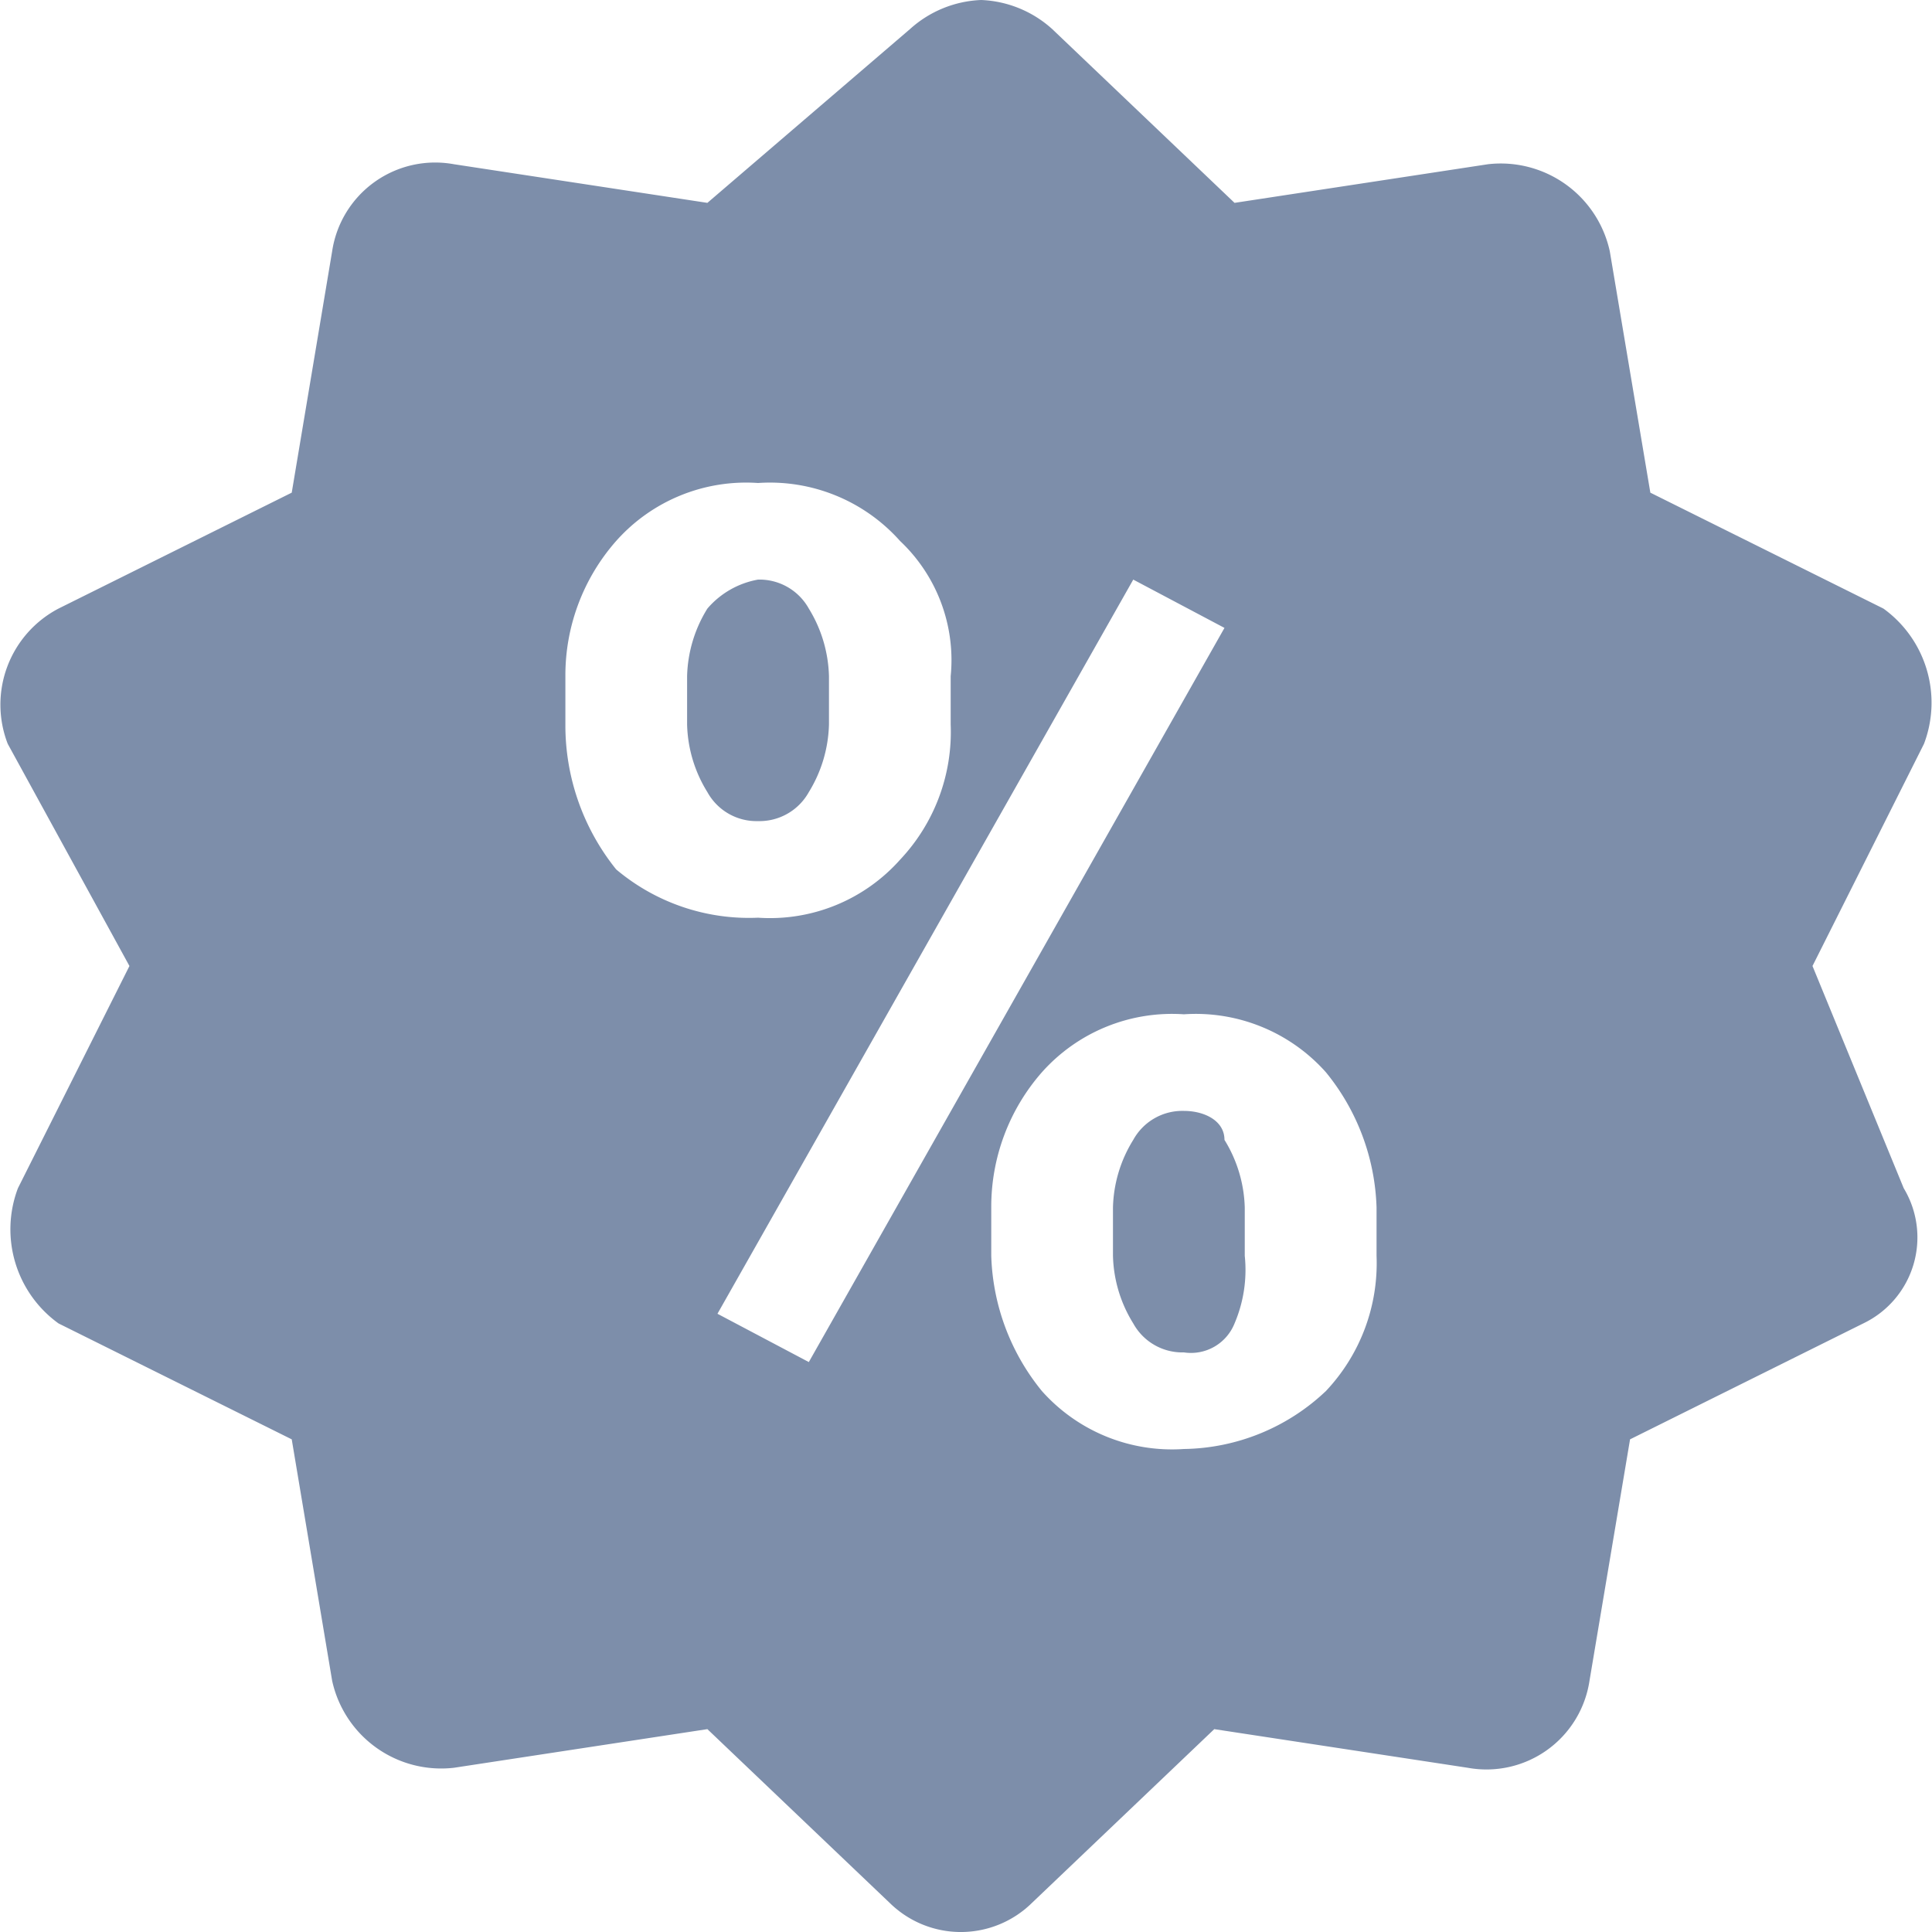 <svg xmlns="http://www.w3.org/2000/svg" width="14" height="14" viewBox="0 0 14 14">
  <path id="Path_482" data-name="Path 482" d="M-27.038,7.242a.816.816,0,0,0-.515.21l-1.469,1.26-1.837-.28a.755.755,0,0,0-.882.63l-.293,1.75-1.69.84a.786.786,0,0,0-.368.98l.882,1.61-.808,1.61a.841.841,0,0,0,.294.98l1.69.84.293,1.75a.809.809,0,0,0,.882.63l1.837-.28,1.322,1.26a.735.735,0,0,0,1.029,0l1.322-1.26,1.837.28a.755.755,0,0,0,.882-.63l.294-1.75,1.69-.84a.691.691,0,0,0,.293-.98l-.661-1.61.808-1.61a.841.841,0,0,0-.294-.98l-1.689-.84-.294-1.75a.809.809,0,0,0-.882-.63l-1.837.28-1.322-1.26A.816.816,0,0,0-27.038,7.242Zm-1.617,3.5a1.262,1.262,0,0,1,1.029.42,1.186,1.186,0,0,1,.367.98v.35a1.349,1.349,0,0,1-.367.98,1.262,1.262,0,0,1-1.029.42,1.493,1.493,0,0,1-1.028-.35,1.664,1.664,0,0,1-.368-1.05v-.35a1.472,1.472,0,0,1,.368-.98A1.259,1.259,0,0,1-28.655,10.742Zm0,.7a.628.628,0,0,0-.367.21.972.972,0,0,0-.147.49v.35a.972.972,0,0,0,.147.49.406.406,0,0,0,.367.21.409.409,0,0,0,.368-.21.981.981,0,0,0,.146-.49v-.35a.981.981,0,0,0-.146-.49A.409.409,0,0,0-28.655,11.442Zm2.719,0,.661.35-3.012,5.32-.662-.35Zm.367,3.15a1.262,1.262,0,0,1,1.029.42,1.626,1.626,0,0,1,.367.98v.35a1.349,1.349,0,0,1-.367.98,1.526,1.526,0,0,1-1.029.42,1.262,1.262,0,0,1-1.029-.42,1.626,1.626,0,0,1-.367-.98v-.35a1.477,1.477,0,0,1,.367-.98A1.262,1.262,0,0,1-25.569,14.592Zm0,.7a.406.406,0,0,0-.367.21.972.972,0,0,0-.147.49v.35a.972.972,0,0,0,.147.49.406.406,0,0,0,.367.21.34.34,0,0,0,.367-.21.987.987,0,0,0,.074-.49v-.35a.982.982,0,0,0-.147-.49C-25.275,15.362-25.422,15.292-25.569,15.292Z" transform="translate(34.148 -7.242)" fill="#7d8eaa"/>
</svg>

